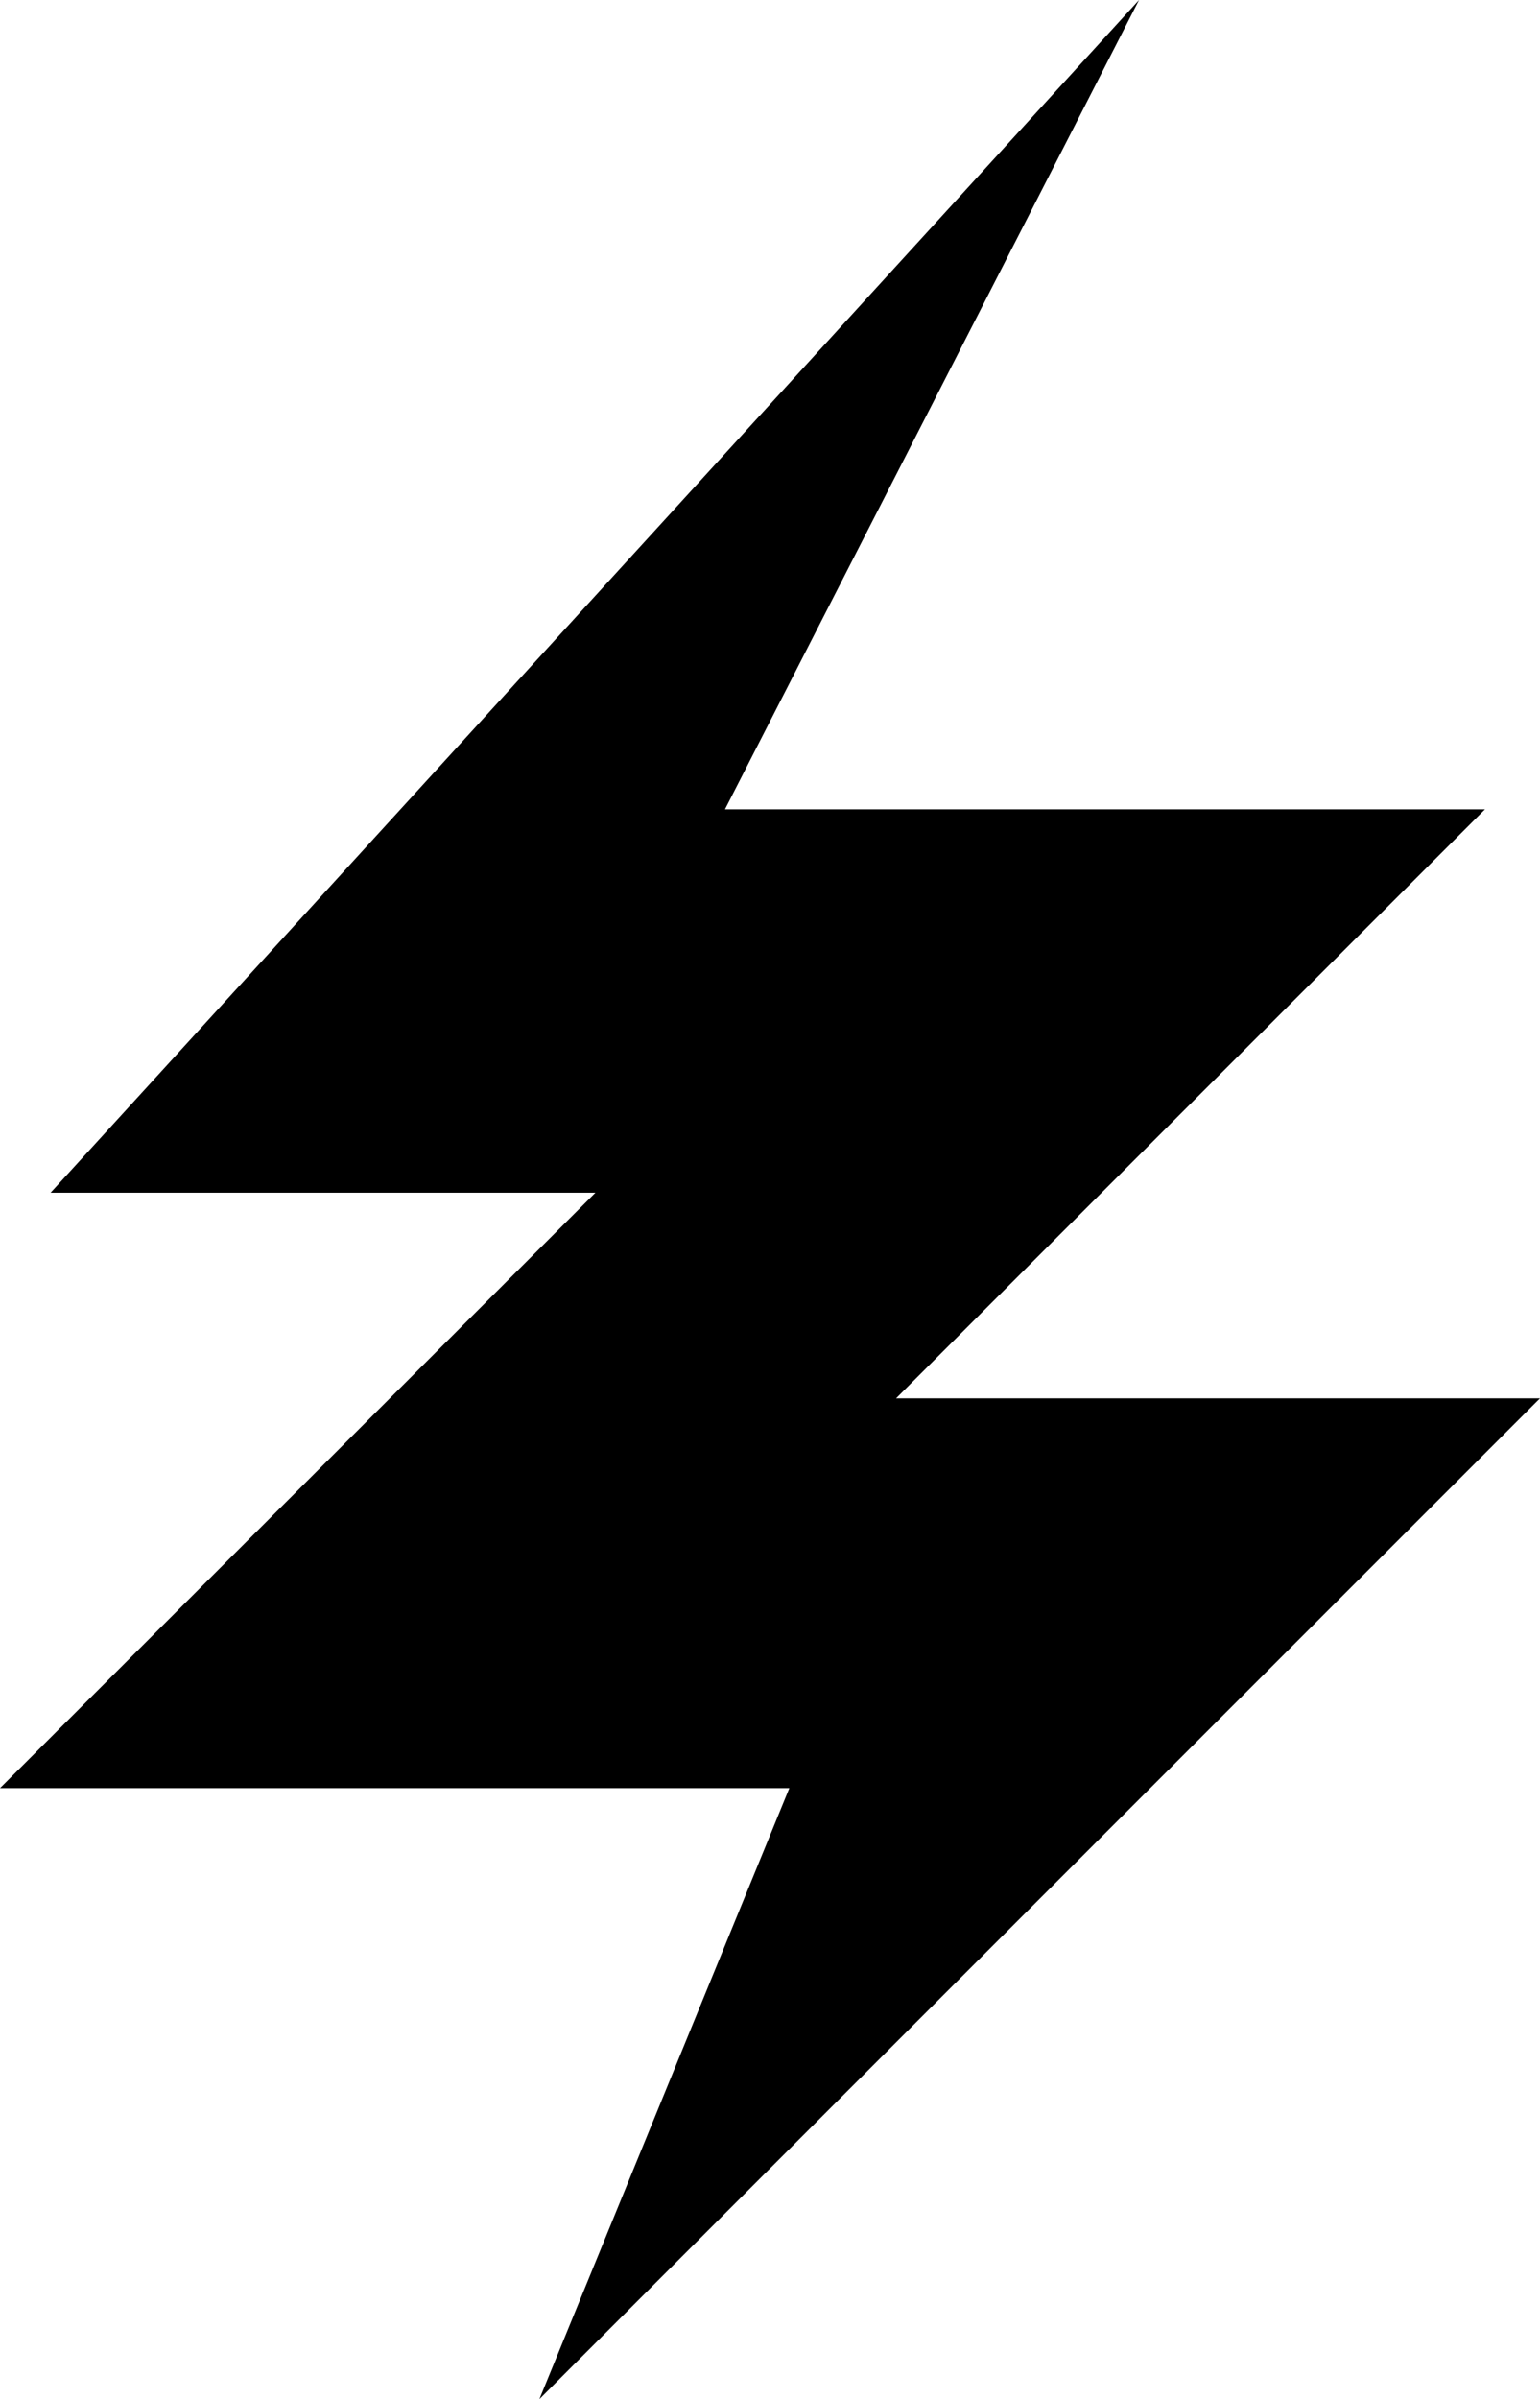 <?xml version="1.0" encoding="utf-8"?>
<!-- Generator: Adobe Illustrator 16.0.3, SVG Export Plug-In . SVG Version: 6.00 Build 0)  -->
<!DOCTYPE svg PUBLIC "-//W3C//DTD SVG 1.1//EN" "http://www.w3.org/Graphics/SVG/1.1/DTD/svg11.dtd">
<svg version="1.1" id="Слой_2" xmlns="http://www.w3.org/2000/svg" xmlns:xlink="http://www.w3.org/1999/xlink" x="0px" y="0px"
	 width="19.902px" height="31px" viewBox="0.383 0.597 19.902 31" enable-background="new 0.383 0.597 19.902 31"
	 xml:space="preserve">
<polygon points="7.354,31.598 20.285,18.666 11.963,18.666 19.574,11.055 9.752,11.055 15.103,0.597 1.037,16.009 8.078,16.009 
	0.383,23.703 10.584,23.703 "/>
</svg>
